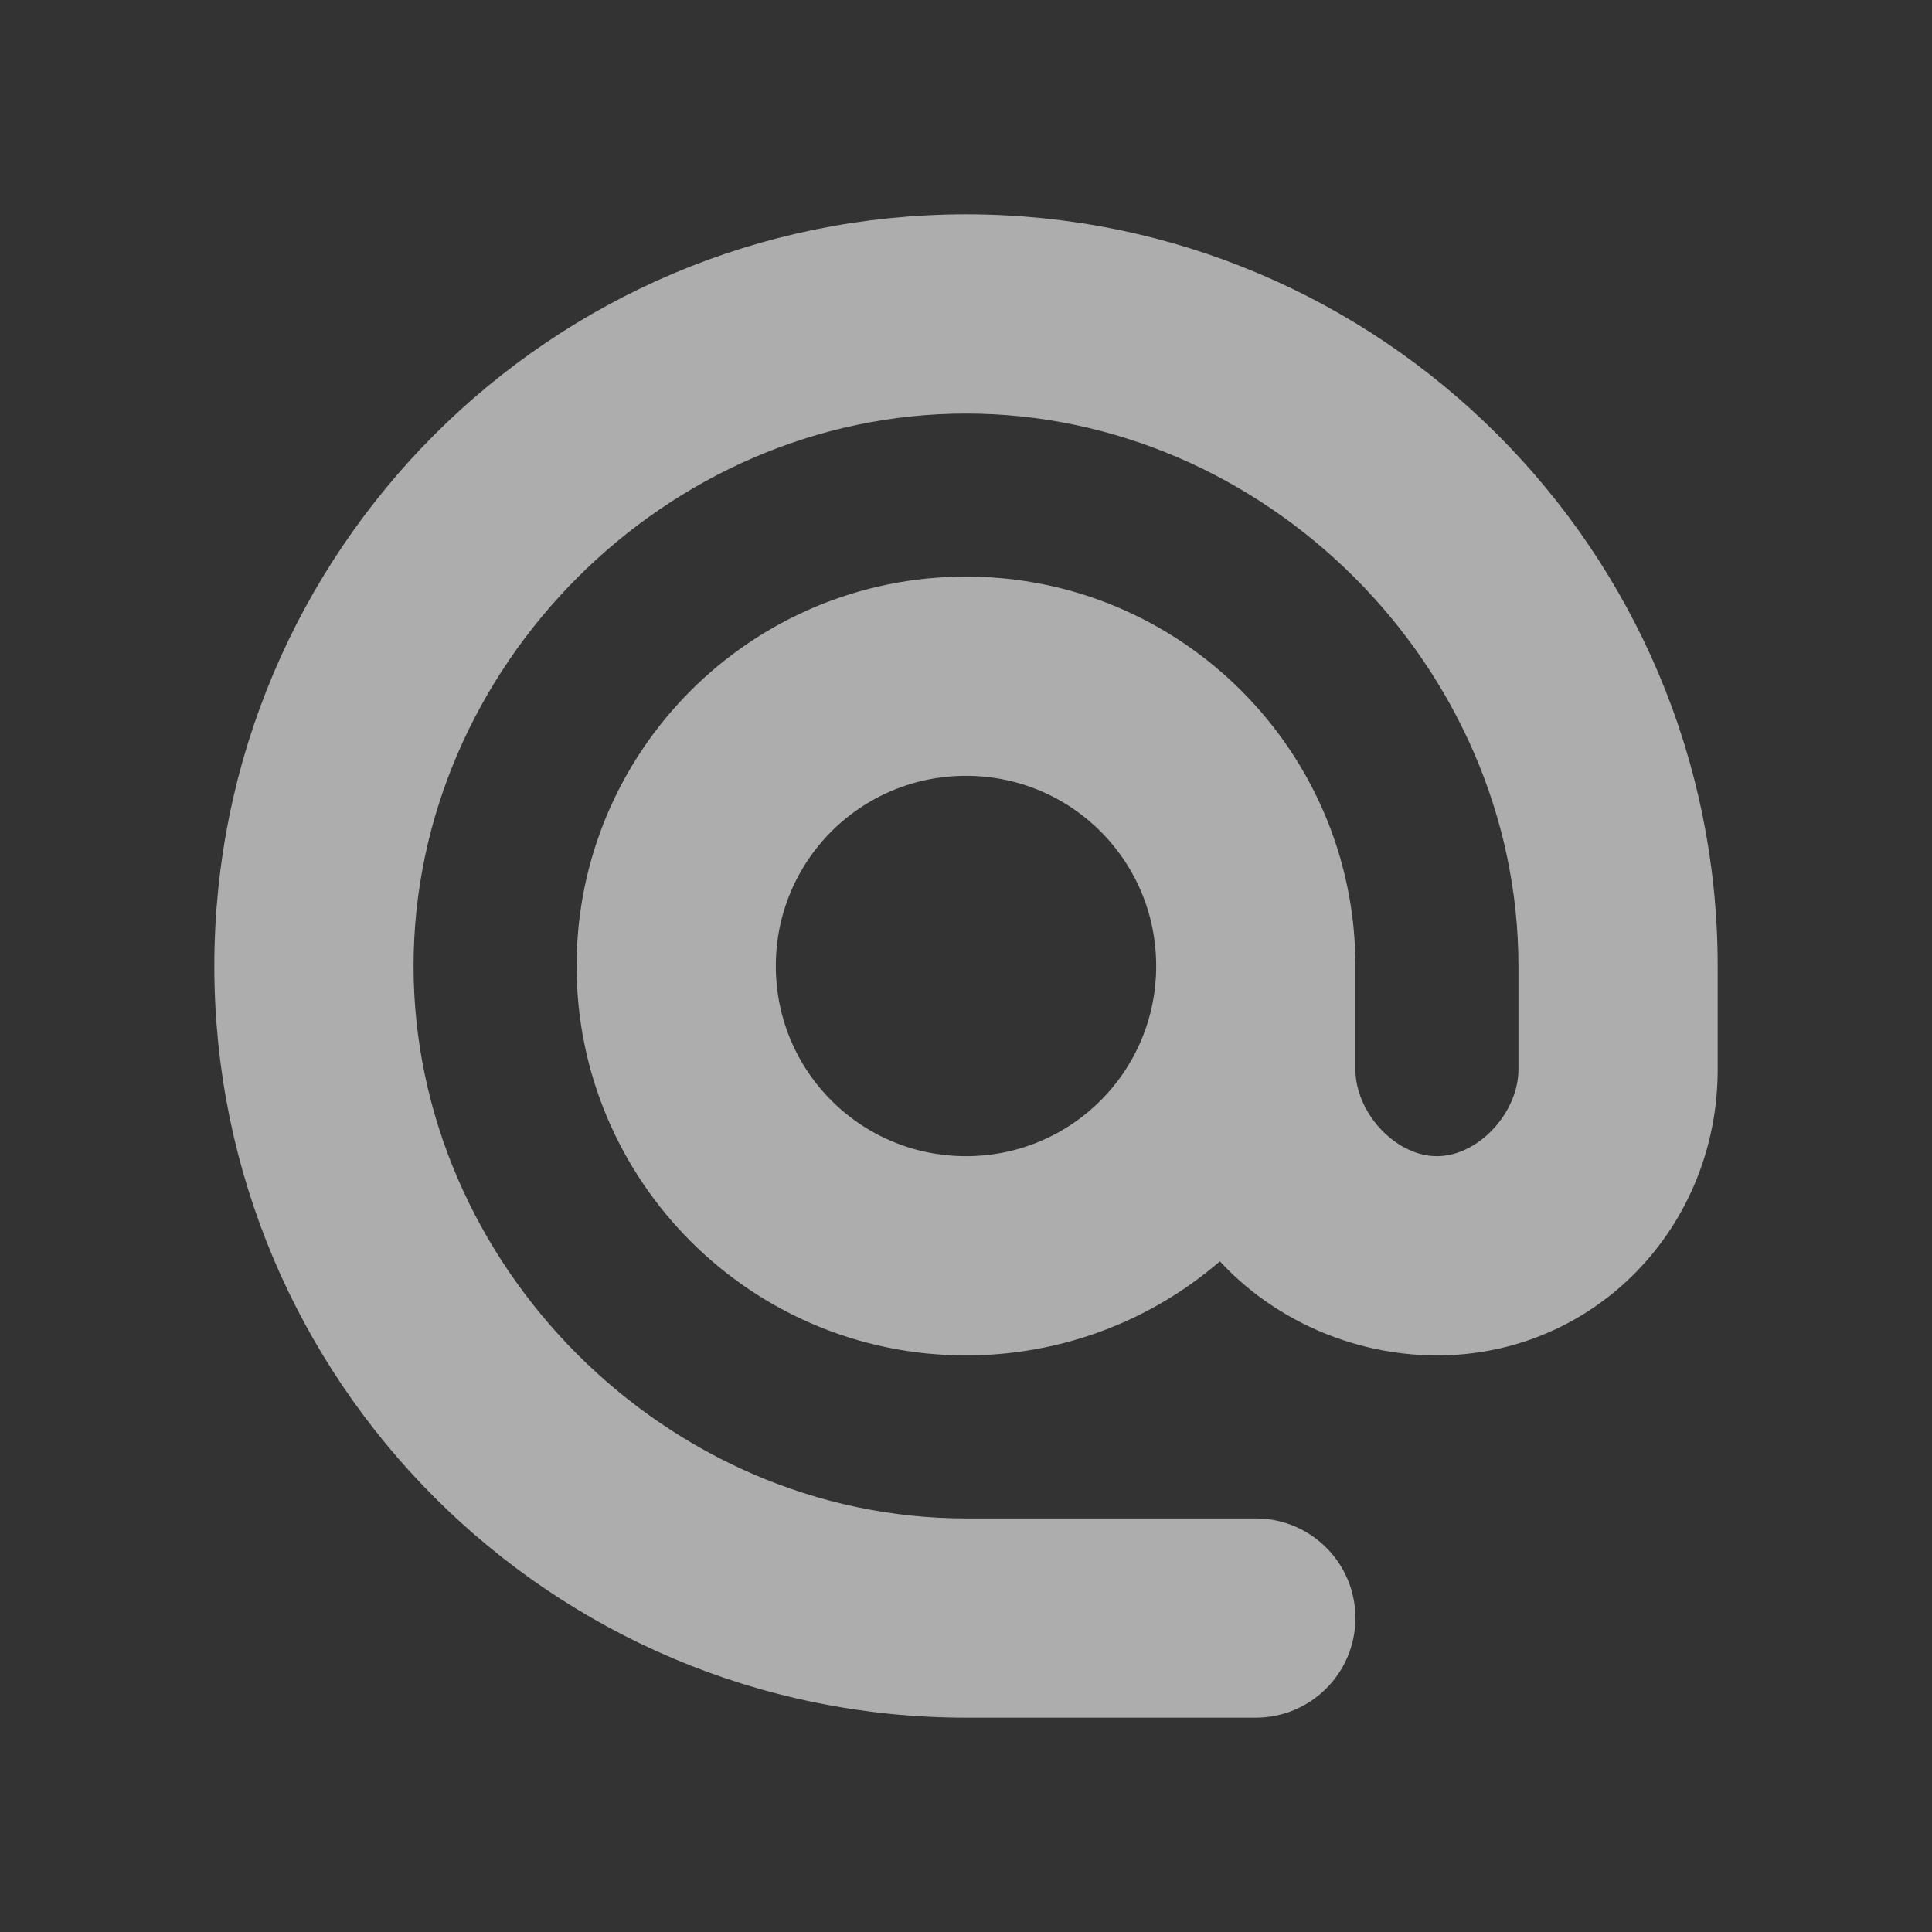 <svg width="24" height="24" viewBox="0 0 24 24" fill="none" xmlns="http://www.w3.org/2000/svg">
<rect x="0" y="0" width="24" height="24" fill="#333333" stroke="none"/>
<g opacity="0.6" clip-path="url(#clip0_6313_9507)">
<path d="M12 3C7.032 3 3 7.032 3 12C3 16.968 7.032 21 12 21H15.6C16.097 21 16.5 20.597 16.5 20.1C16.5 19.603 16.097 19.2 15.6 19.2H12C8.094 19.2 4.8 15.906 4.8 12C4.8 8.094 8.094 4.8 12 4.8C15.906 4.8 19.2 8.094 19.2 12V13.287C19.2 13.998 18.561 14.7 17.85 14.7C17.139 14.7 16.5 13.998 16.5 13.287V12C16.5 9.516 14.484 7.5 12 7.5C9.516 7.5 7.5 9.516 7.5 12C7.5 14.484 9.516 16.5 12 16.5C13.242 16.5 14.376 15.996 15.186 15.177C15.771 15.978 16.779 16.5 17.85 16.5C19.623 16.5 21 15.06 21 13.287V12C21 7.032 16.968 3 12 3ZM12 14.7C10.506 14.7 9.3 13.494 9.3 12C9.3 10.506 10.506 9.3 12 9.3C13.494 9.3 14.7 10.506 14.7 12C14.7 13.494 13.494 14.7 12 14.7Z" fill="white" stroke="white" stroke-width="0.675"/>
</g>
<defs>
<clipPath id="clip0_6313_9507">
<rect width="24" height="24" fill="white"/>
</clipPath>
</defs>
</svg>
